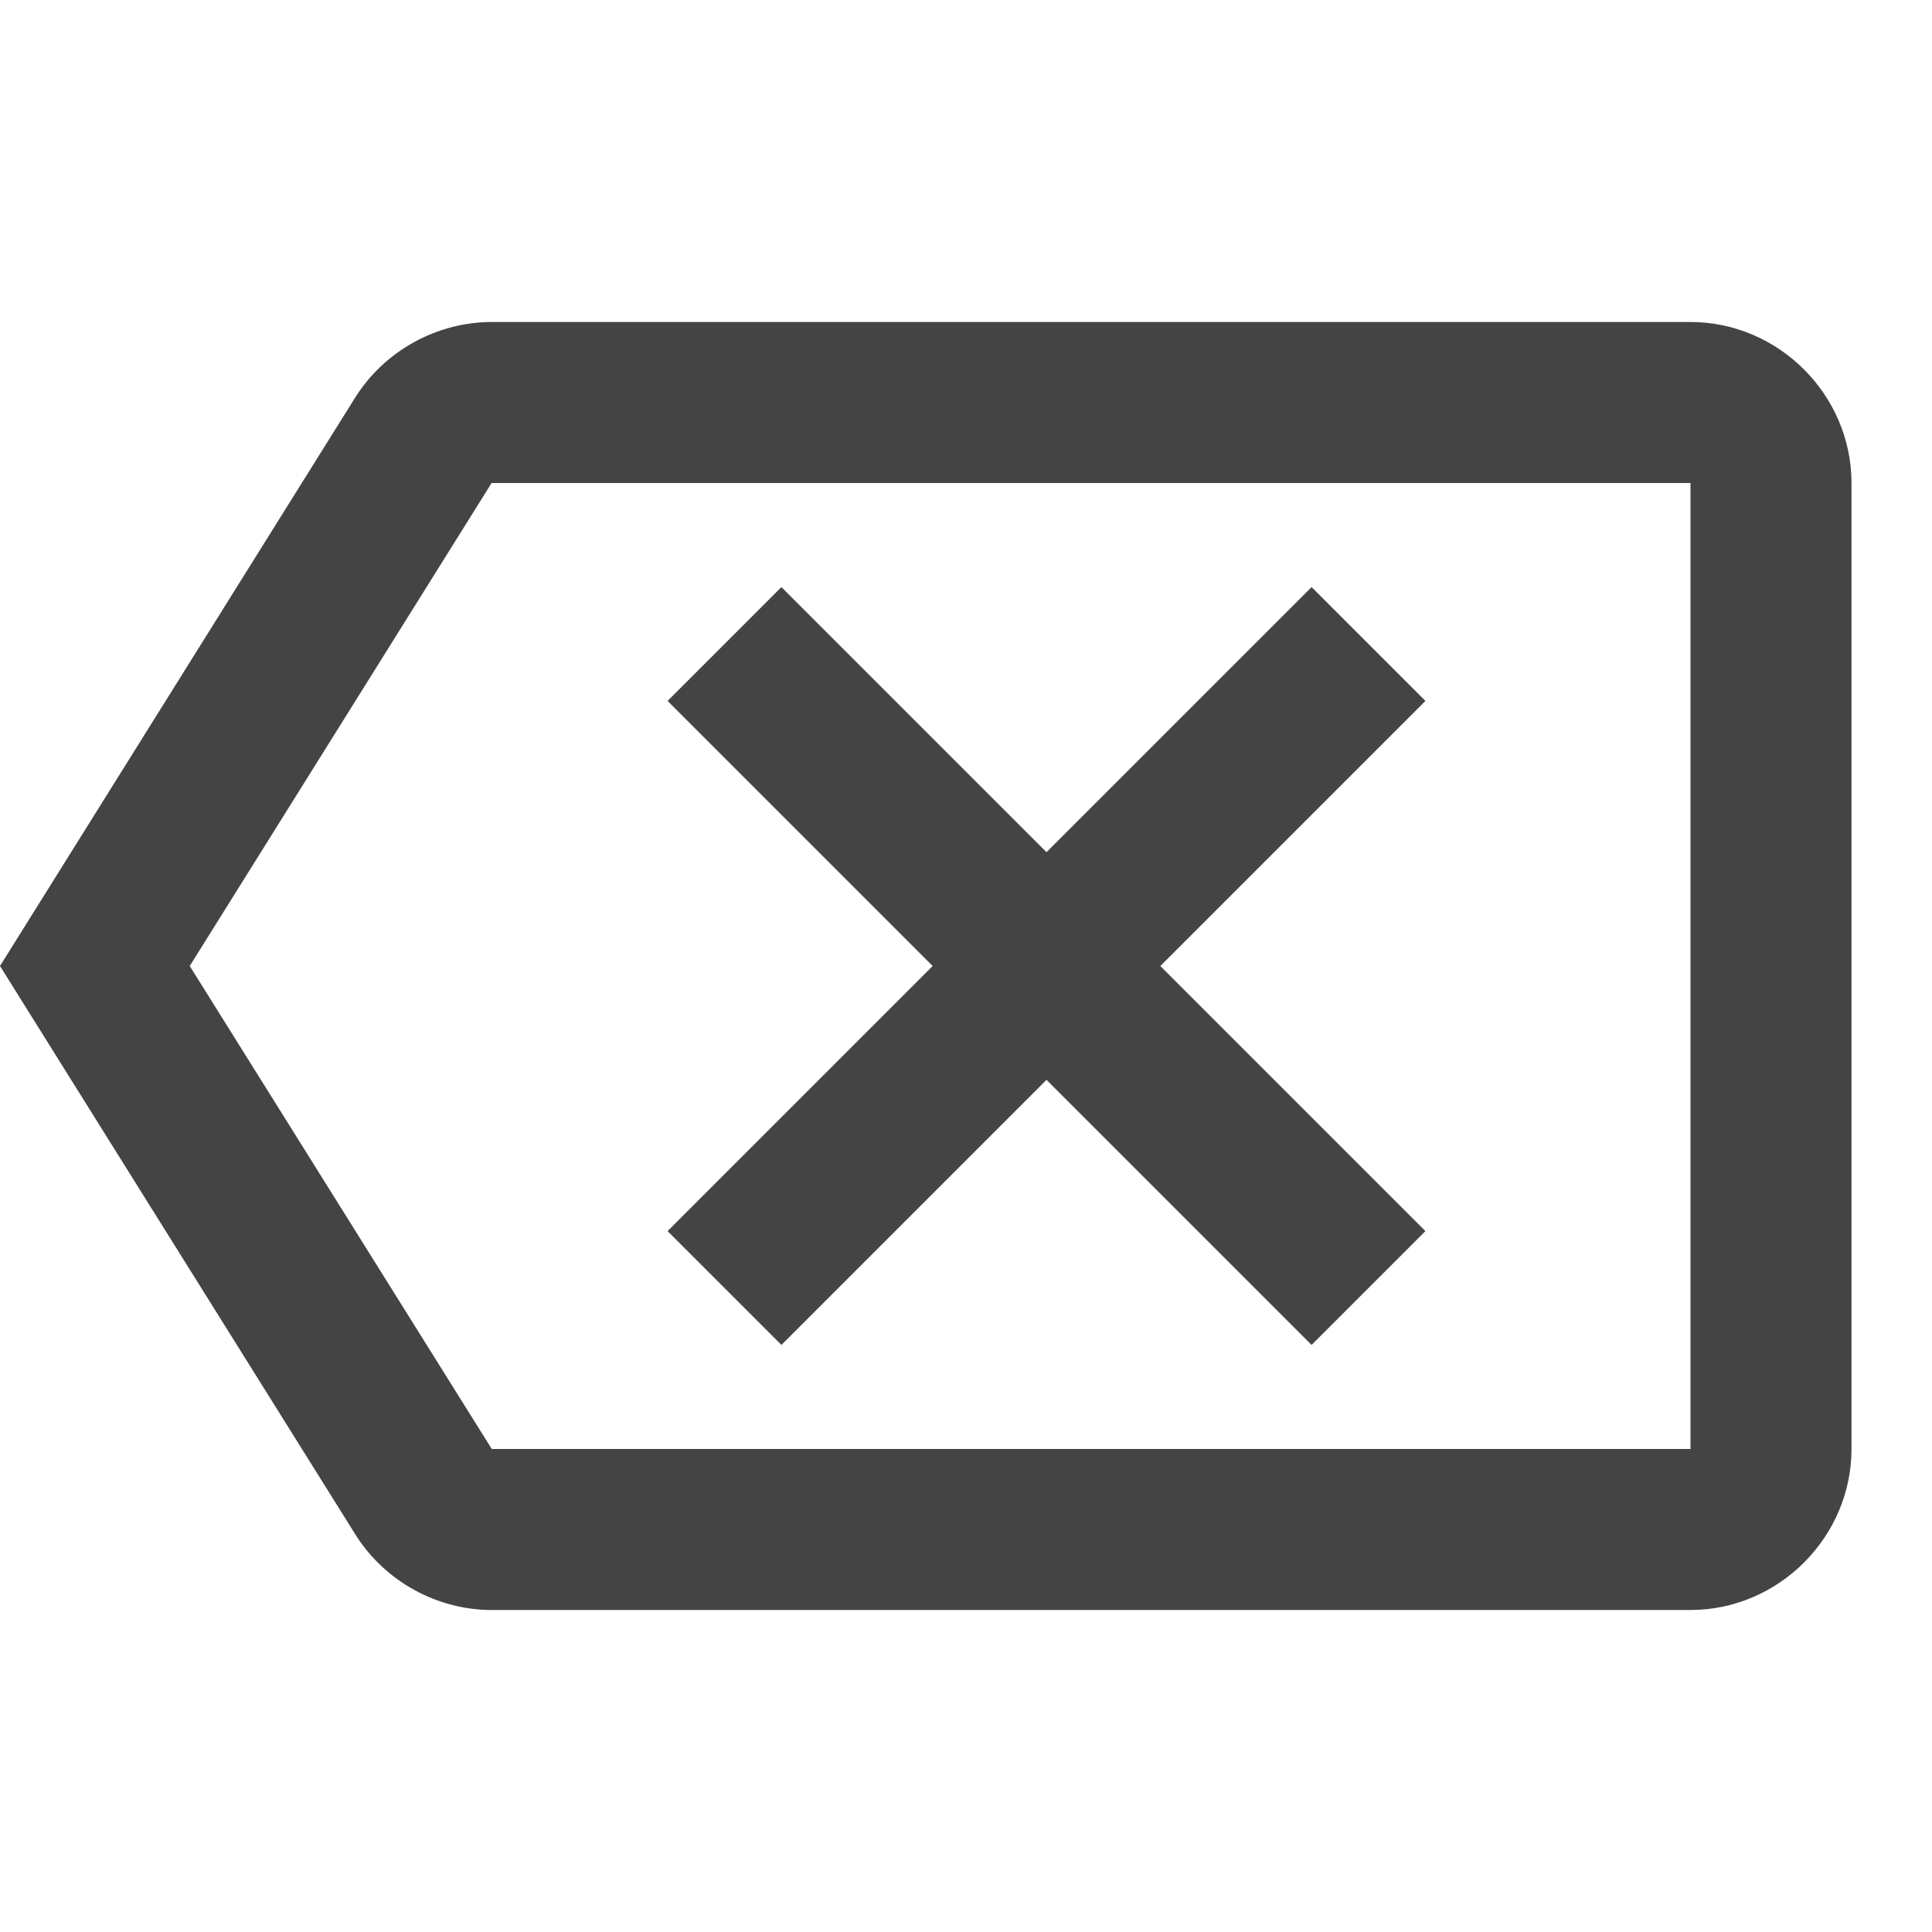 <svg xmlns="http://www.w3.org/2000/svg"  viewBox="0 0 24 24" width="48px" height="48px" fill="#444"><path d="M 6.109 4 C 5.424 4 4.775 4.36 4.412 4.939 L 0 12 L 4.414 19.061 C 4.777 19.64 5.424 20 6.109 20 L 21 20 C 22.094 20 23 19.094 23 18 L 23 6 C 23 4.906 22.094 4 21 4 L 6.109 4 z M 6.107 6 L 6.109 6 L 21 6 L 21 18 L 6.109 18 L 2.357 12 L 6.107 6 z M 9.707 7.293 L 8.293 8.707 L 11.586 12 L 8.293 15.293 L 9.707 16.707 L 13 13.414 L 16.293 16.707 L 17.707 15.293 L 14.414 12 L 17.707 8.707 L 16.293 7.293 L 13 10.586 L 9.707 7.293 z"/></svg>